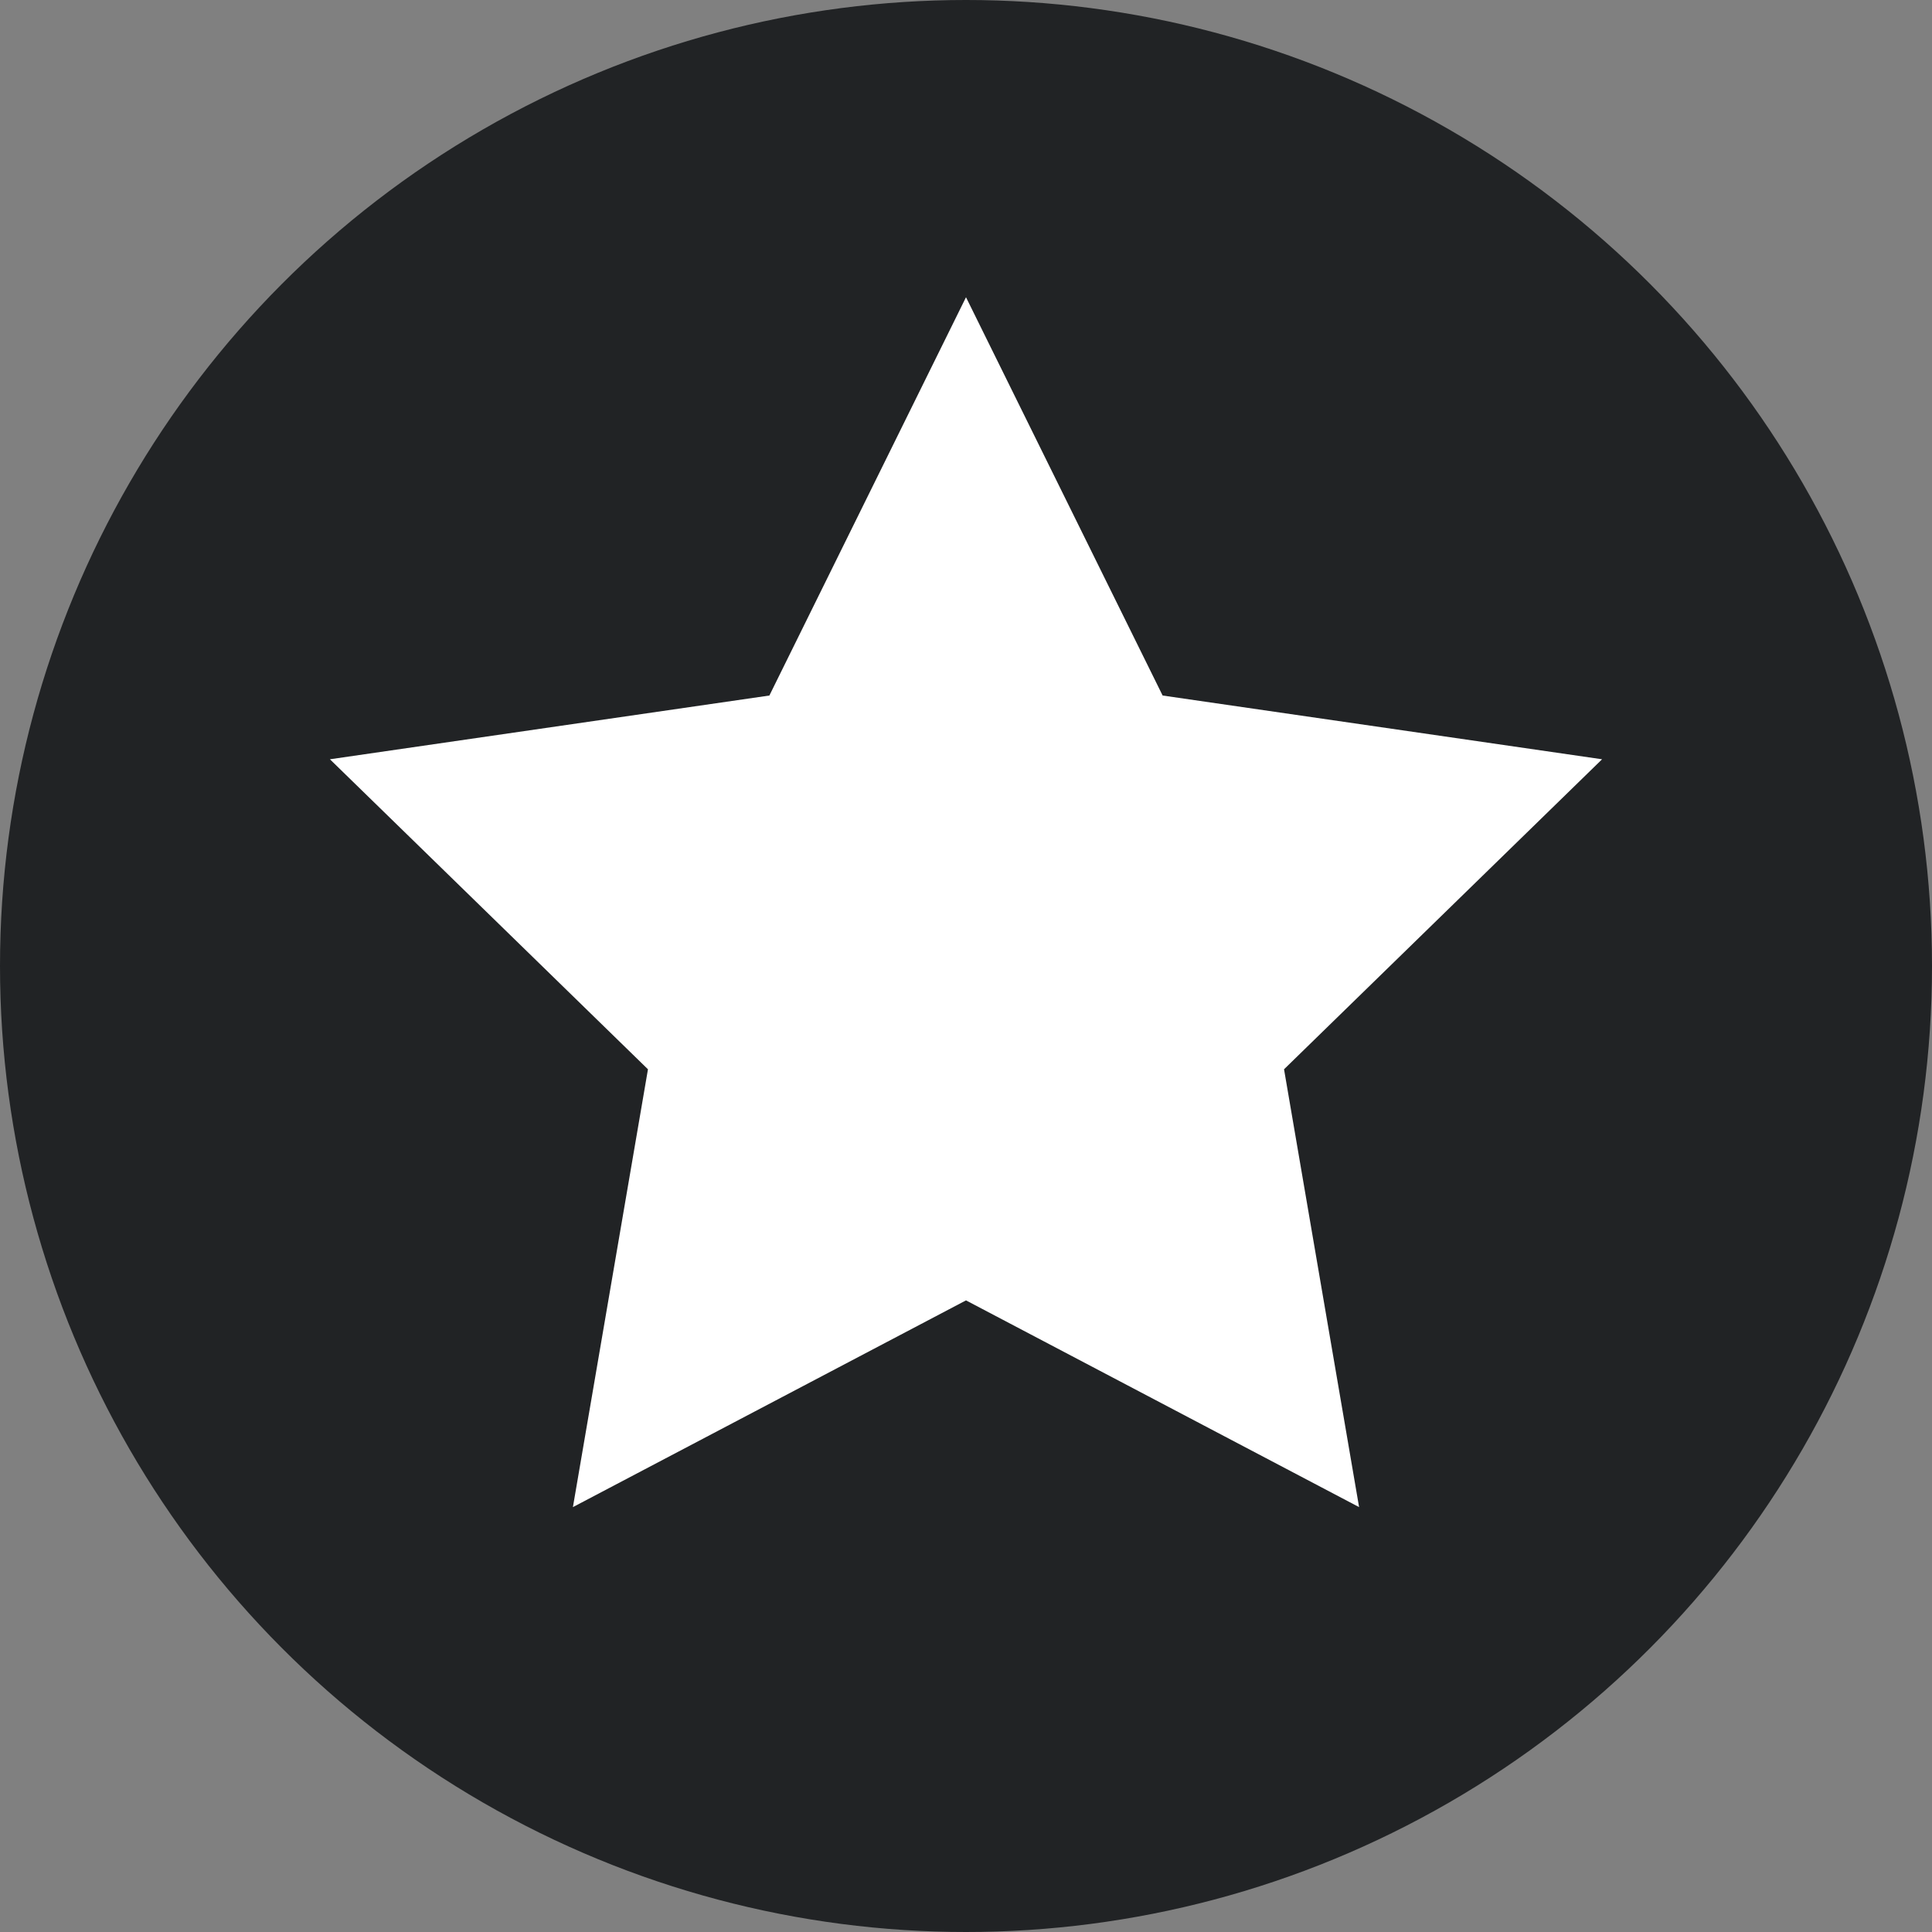 <?xml version="1.0" encoding="UTF-8"?>
<svg width="13px" height="13px" viewBox="0 0 13 13" version="1.1" xmlns="http://www.w3.org/2000/svg" xmlns:xlink="http://www.w3.org/1999/xlink">
    <rect x="0" y="0" width="13" height="13" fill="#808080" stroke="none"/>
    <!-- Generator: Sketch 61.2 (89653) - https://sketch.com -->
    <title>Group 3</title>
    <desc>Created with Sketch.</desc>
    <g id="-----↳-1200" stroke="none" stroke-width="1" fill="none" fill-rule="evenodd">
        <g id="1200/Hot10.Landing-Page" transform="translate(-1182, -403)">
            <g id="Group-5">
                <g id="Group-6" transform="translate(1182, 401)">
                    <g id="Group-4">
                        <g id="Group-3" transform="translate(0, 2)">
                            <g id="Group">
                                <circle id="Oval" fill="#212325" cx="6.5" cy="6.5" r="6.5"></circle>
                                <polygon id="Star" fill="#FFFFFF" points="6.5 8.75 3.855 10.141 4.36 7.195 2.22 5.109 5.177 4.68 6.5 2 7.823 4.68 10.78 5.109 8.64 7.195 9.145 10.141"></polygon>
                            </g>
                        </g>
                    </g>
                </g>
            </g>
        </g>
    </g>
</svg>